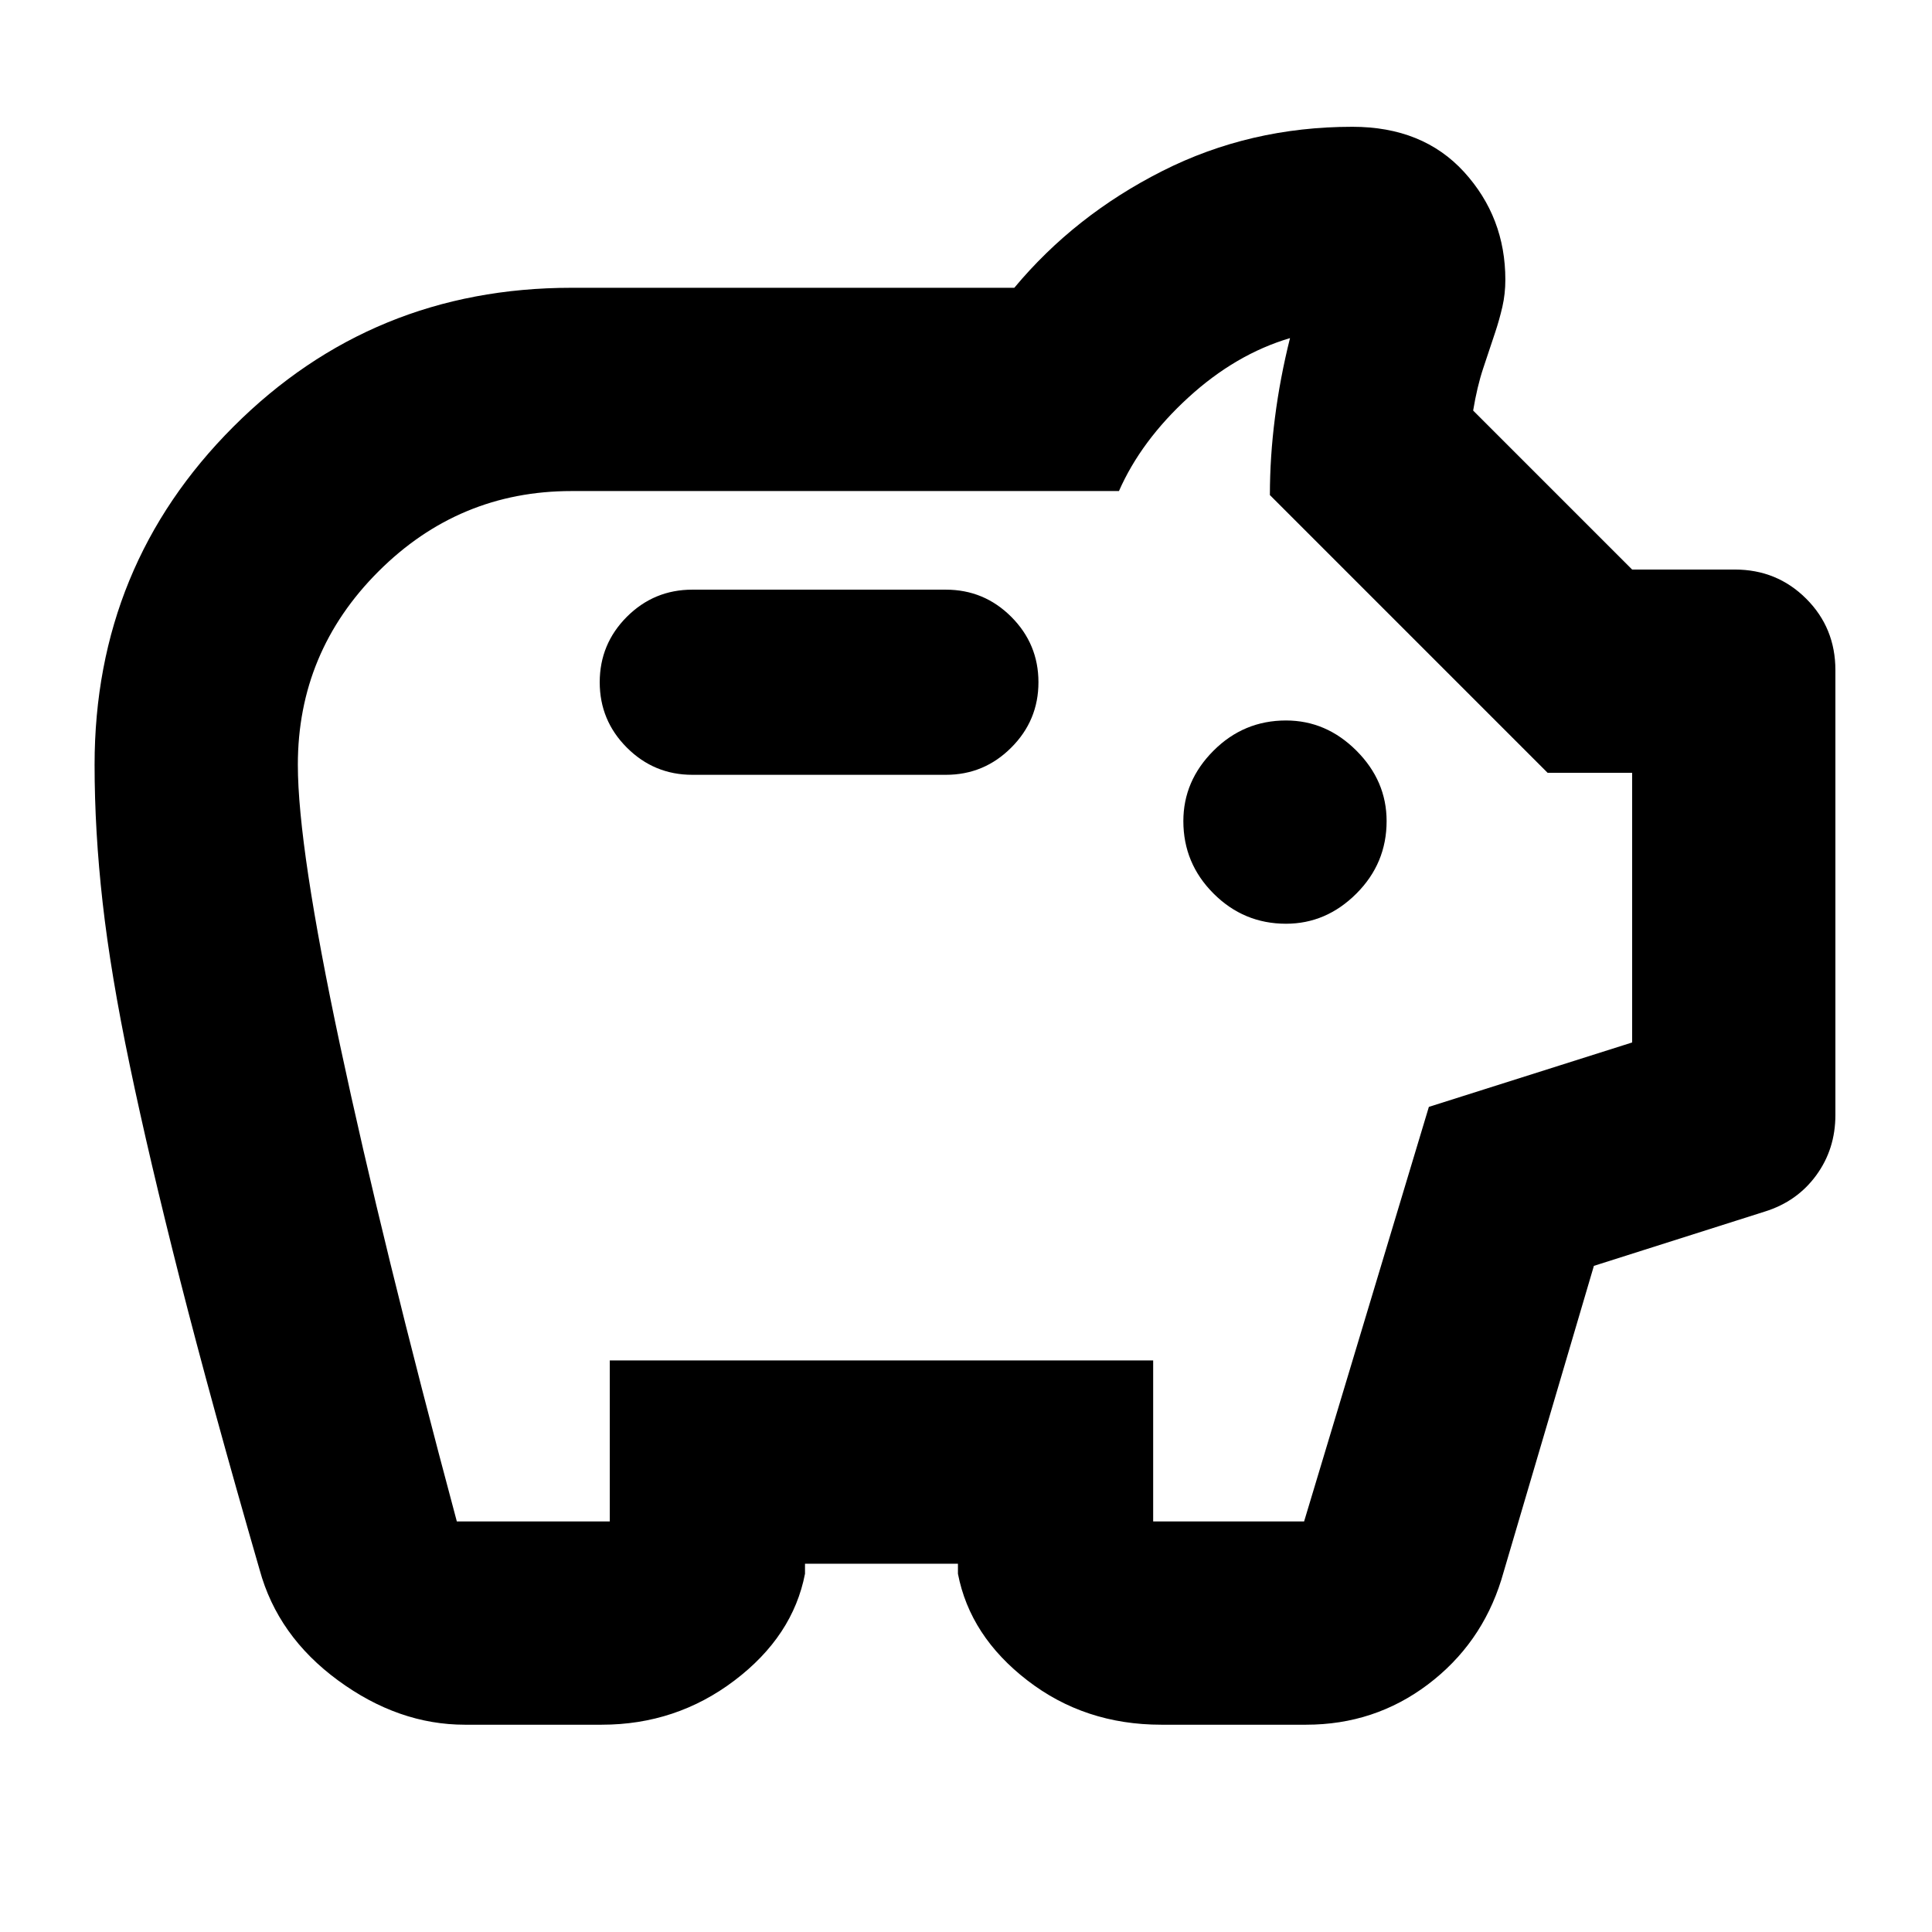 <svg xmlns="http://www.w3.org/2000/svg" height="24" width="24"><path d="M15.975 11.475q.5 0 .875-.375t.375-.9q0-.5-.375-.875t-.875-.375q-.525 0-.9.375t-.375.875q0 .525.375.9t.9.375ZM8.6 9.625h3.15q.475 0 .812-.338.338-.337.338-.812 0-.475-.338-.813-.337-.337-.812-.337H8.6q-.475 0-.813.337-.337.338-.337.813 0 .475.337.812.338.338.813.338Zm-2.825 11.8q-.825 0-1.575-.55T3.225 19.5q-.6-2.075-.988-3.6-.387-1.525-.624-2.662-.238-1.138-.338-2.026-.1-.887-.1-1.712 0-2.475 1.725-4.2t4.2-1.725h5.5q.75-.9 1.838-1.45 1.087-.55 2.362-.55.875 0 1.388.562.512.563.512 1.338 0 .175-.037.337-.038.163-.088.313l-.15.45q-.075.225-.125.525l1.975 1.975h1.275q.525 0 .888.363.362.362.362.887v5.525q0 .425-.238.75-.237.325-.637.45l-2.125.675-1.15 3.9q-.25.8-.912 1.3-.663.5-1.513.5h-1.8q-.95 0-1.662-.55-.713-.55-.863-1.325v-.125H10v.125q-.15.775-.875 1.325-.725.55-1.65.55Zm-.1-2.525h1.9v-2h6.75v2H16.2l1.55-5.15 2.525-.8V9.6h-1.05l-3.45-3.45q0-.475.063-.962.062-.488.187-.988-.675.2-1.262.737-.588.538-.863 1.163H7.1q-1.4 0-2.4 1t-1 2.4q0 1.025.525 3.487.525 2.463 1.45 5.913ZM12 11.525Z"/></svg>